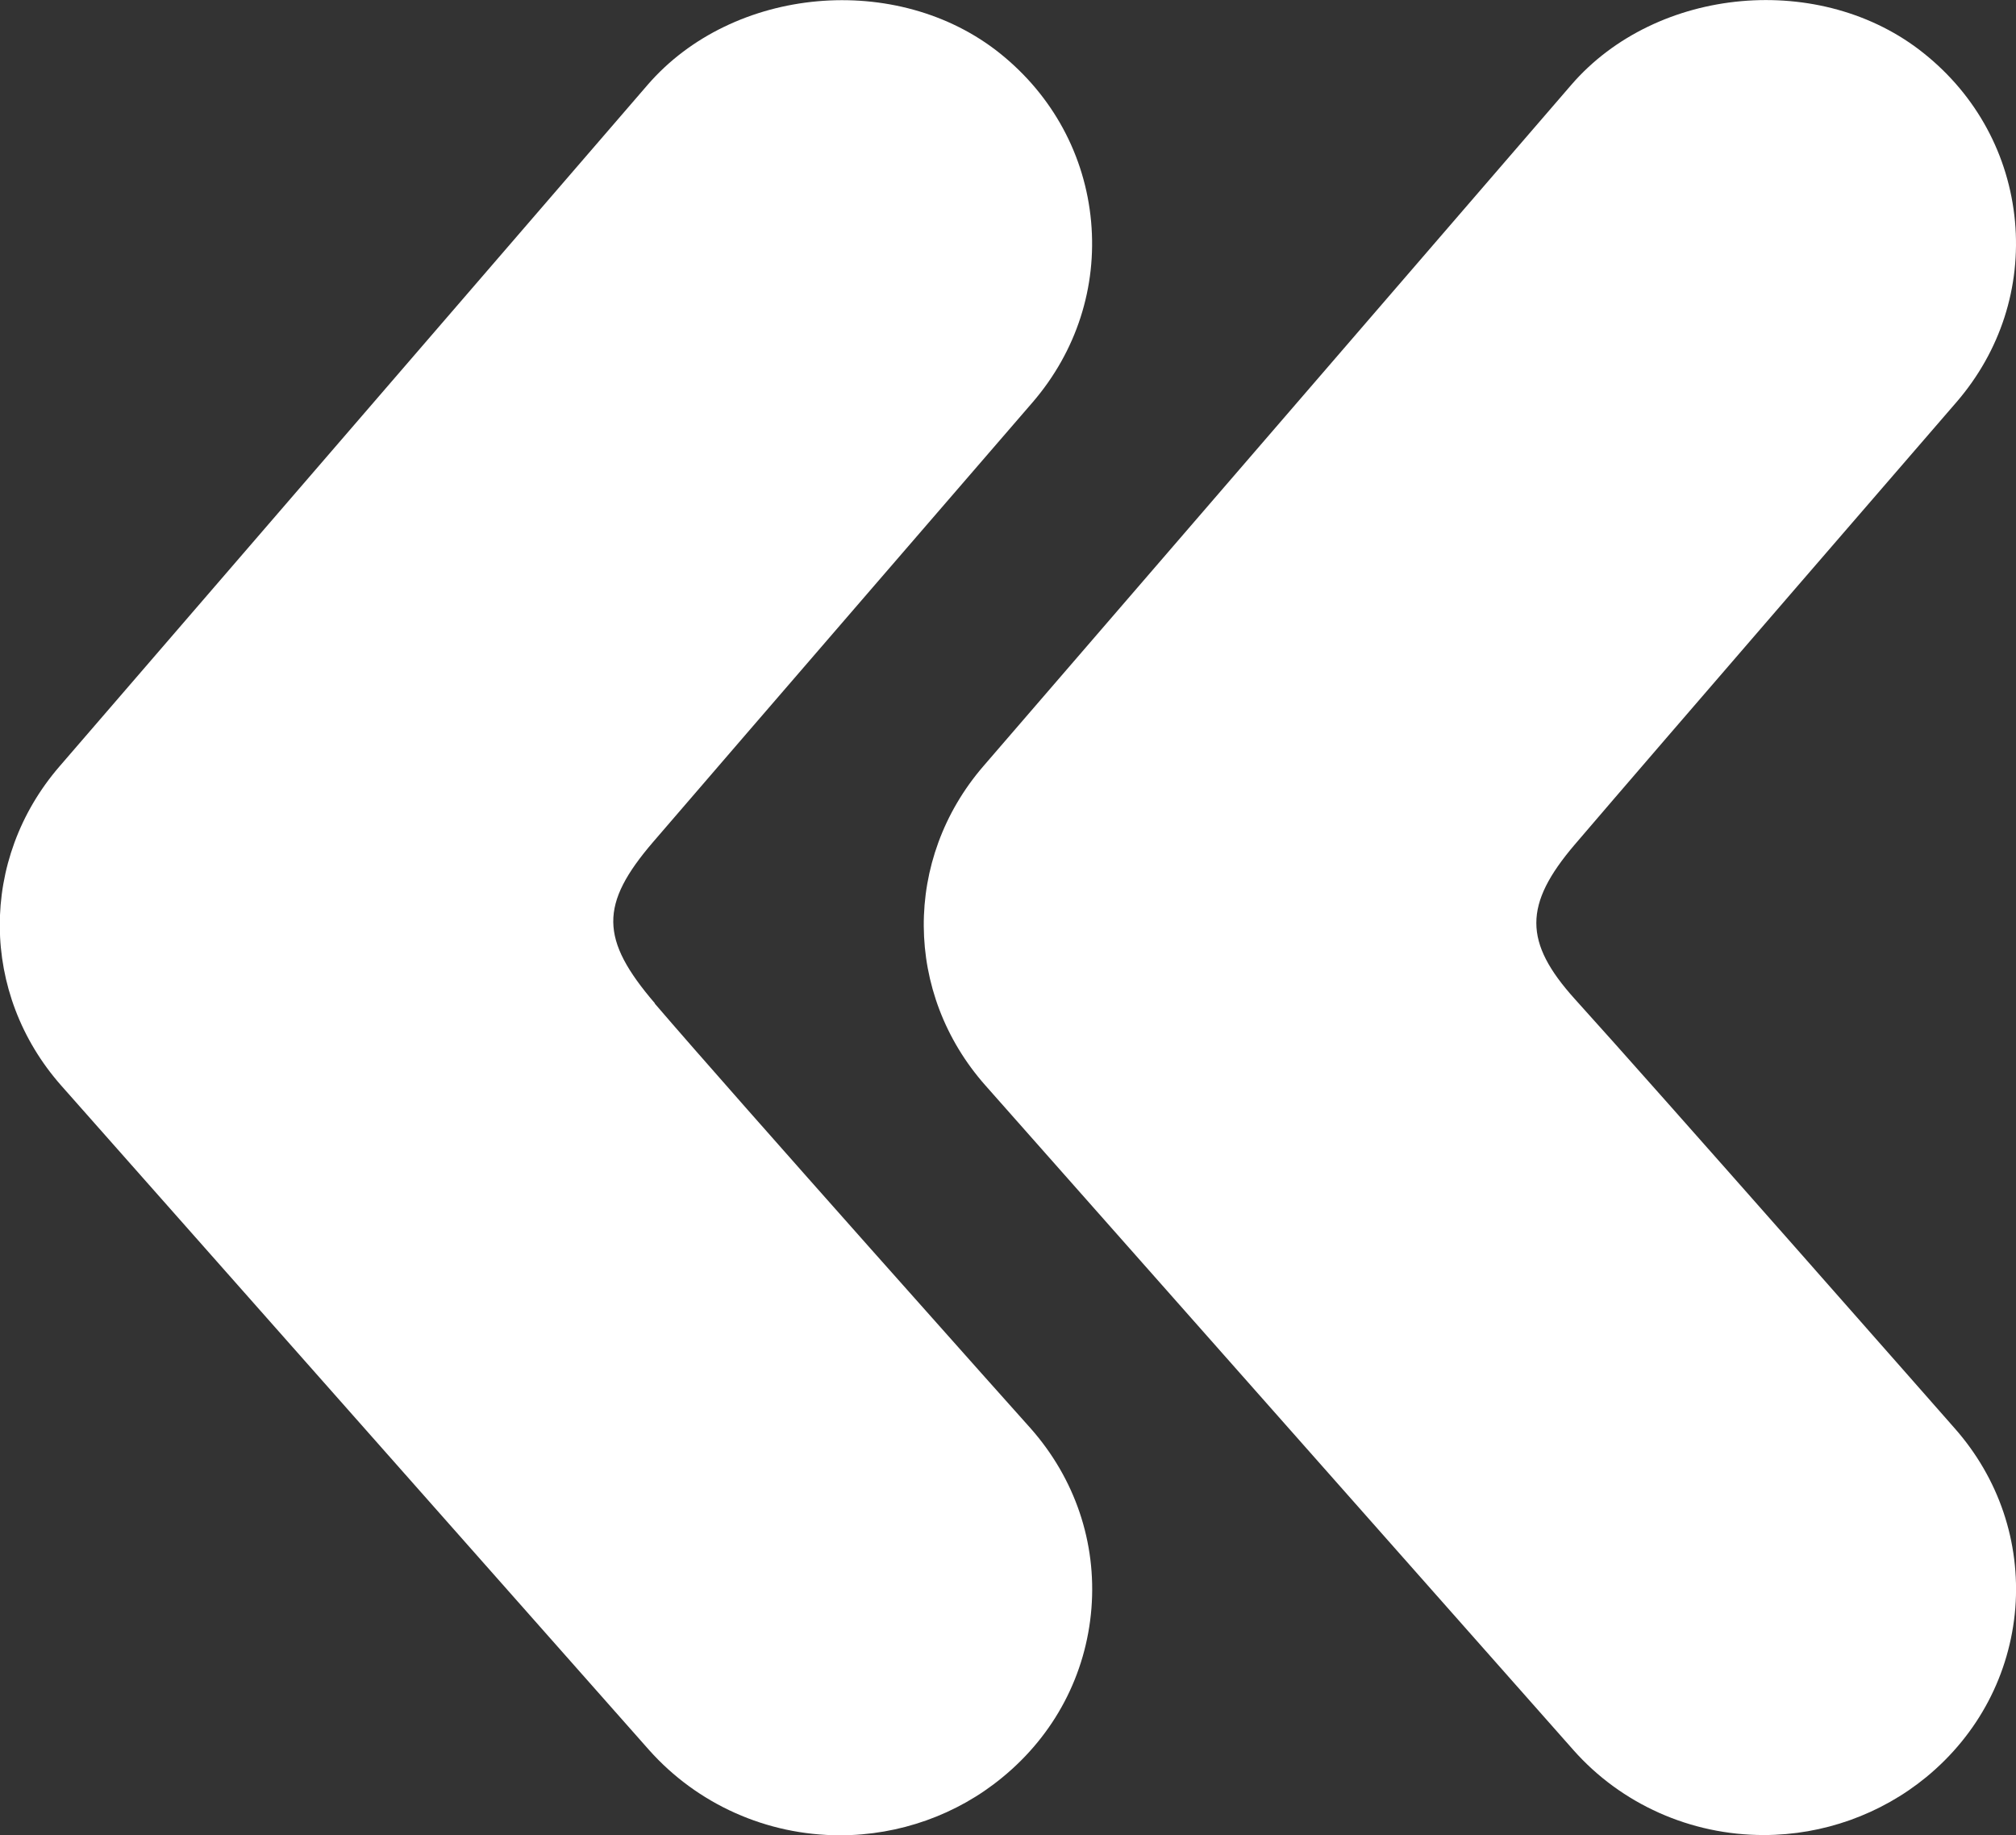 <svg xmlns="http://www.w3.org/2000/svg" width="24.005" height="21.846" viewBox="15.499 18.654 24.005 21.846"><rect x="15.499" y="18.654" width="24.005" height="21.846" fill="#333333" stroke="none"/><g fill="#FFF"><path d="M23.297 30.598c-.655-.764-.66-1.177-.02-1.922.954-1.11 4.522-5.238 4.522-5.238.517-.603.763-1.365.692-2.147-.072-.787-.457-1.498-1.083-2-1.222-.98-3.183-.803-4.2.376l-7 8.11c-.957 1.107-.947 2.705.02 3.8l7 7.91c.575.645 1.4 1.015 2.274 1.015.705 0 1.392-.244 1.93-.687.624-.51 1-1.226 1.063-2.015.062-.784-.196-1.544-.722-2.14-.04-.043-3.516-3.937-4.478-5.06z"/><path d="M38.773 35.656s-3.568-4.057-4.523-5.11c-.61-.677-.61-1.123 0-1.838.94-1.1 4.548-5.27 4.548-5.27.52-.604.765-1.366.694-2.148-.073-.788-.458-1.5-1.084-2-1.22-.98-3.182-.804-4.2.375l-7 8.11c-.955 1.107-.945 2.705.024 3.8l7 7.91c.57.645 1.398 1.015 2.27 1.014.705 0 1.393-.246 1.934-.69.62-.51.996-1.225 1.06-2.013.06-.785-.197-1.545-.723-2.14z"/></g></svg>